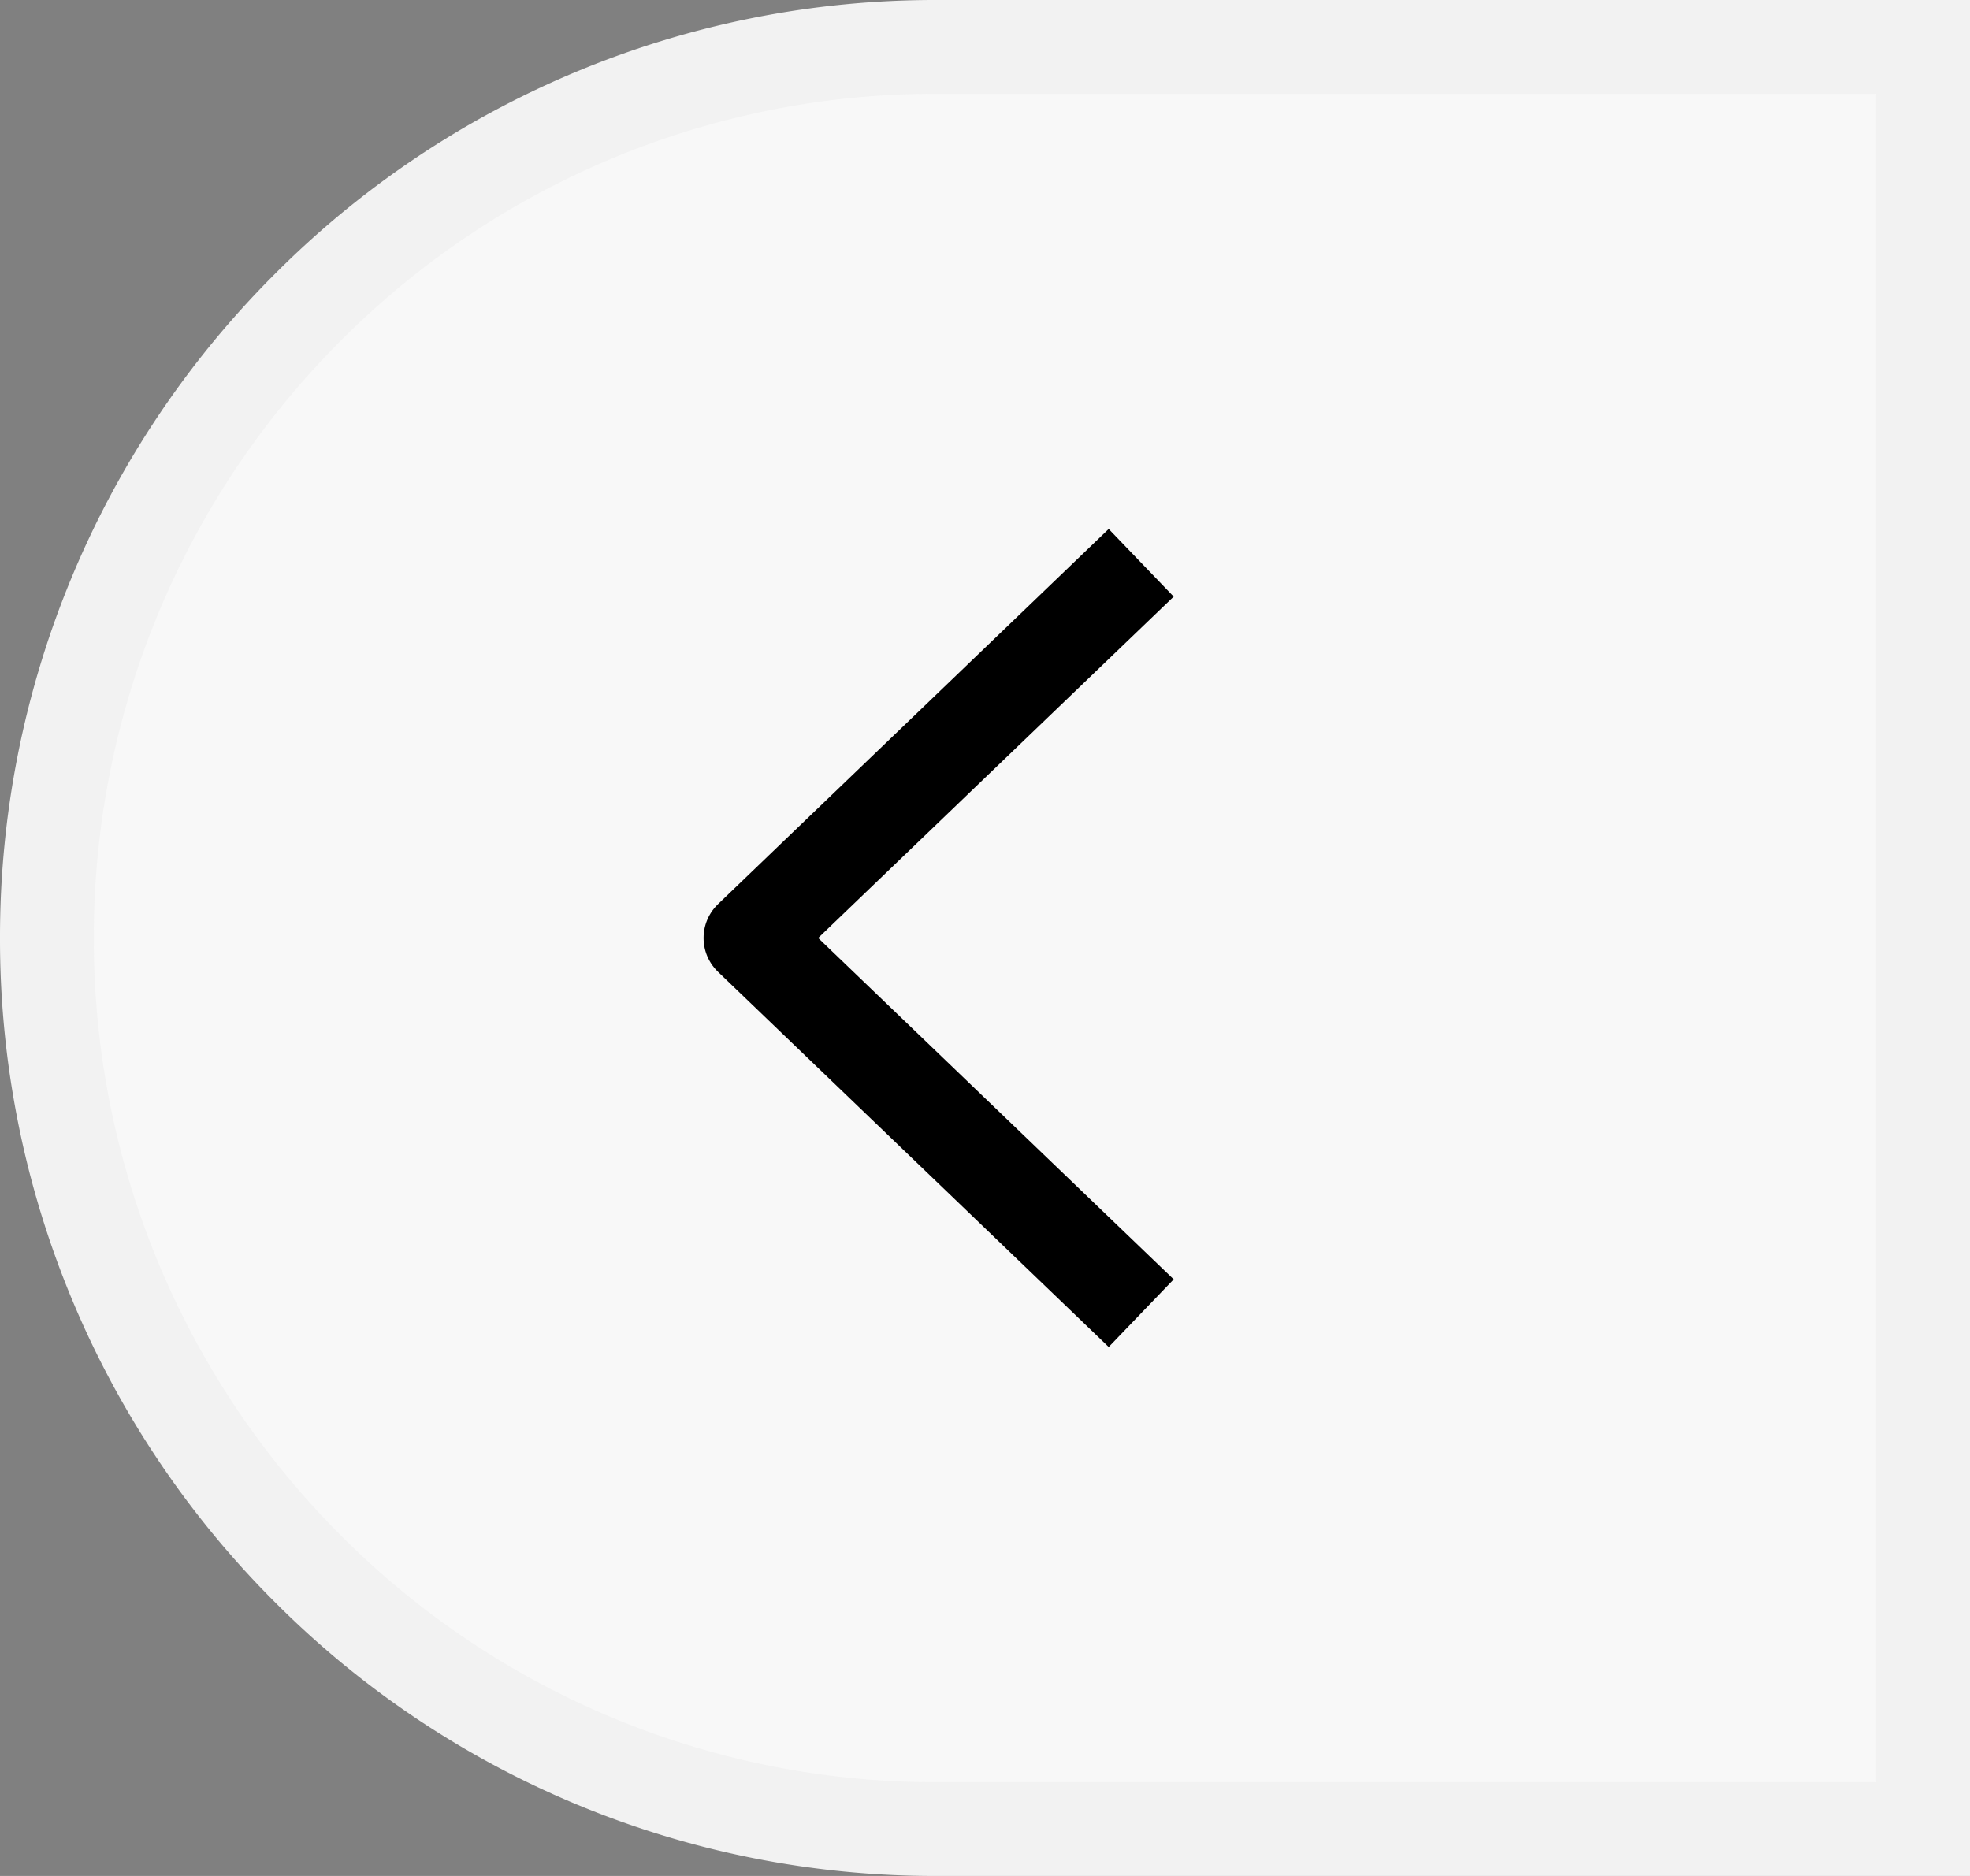 <svg xmlns="http://www.w3.org/2000/svg" width="21" height="20"><rect width="100%" height="100%" fill="#808080" stroke="none"/><g fill="none" fill-rule="evenodd"><path fill="#F8F8F8" stroke="#F2F2F2" d="M20.5.5v19H9.975a9.433 9.433 0 0 1-6.7-2.782A9.483 9.483 0 0 1 .5 10a9.483 9.483 0 0 1 2.776-6.718A9.433 9.433 0 0 1 9.975.5H20.5Z"/><path stroke="#000" stroke-linejoin="round" d="M12.165 6 8 10l4.165 4"/></g></svg>